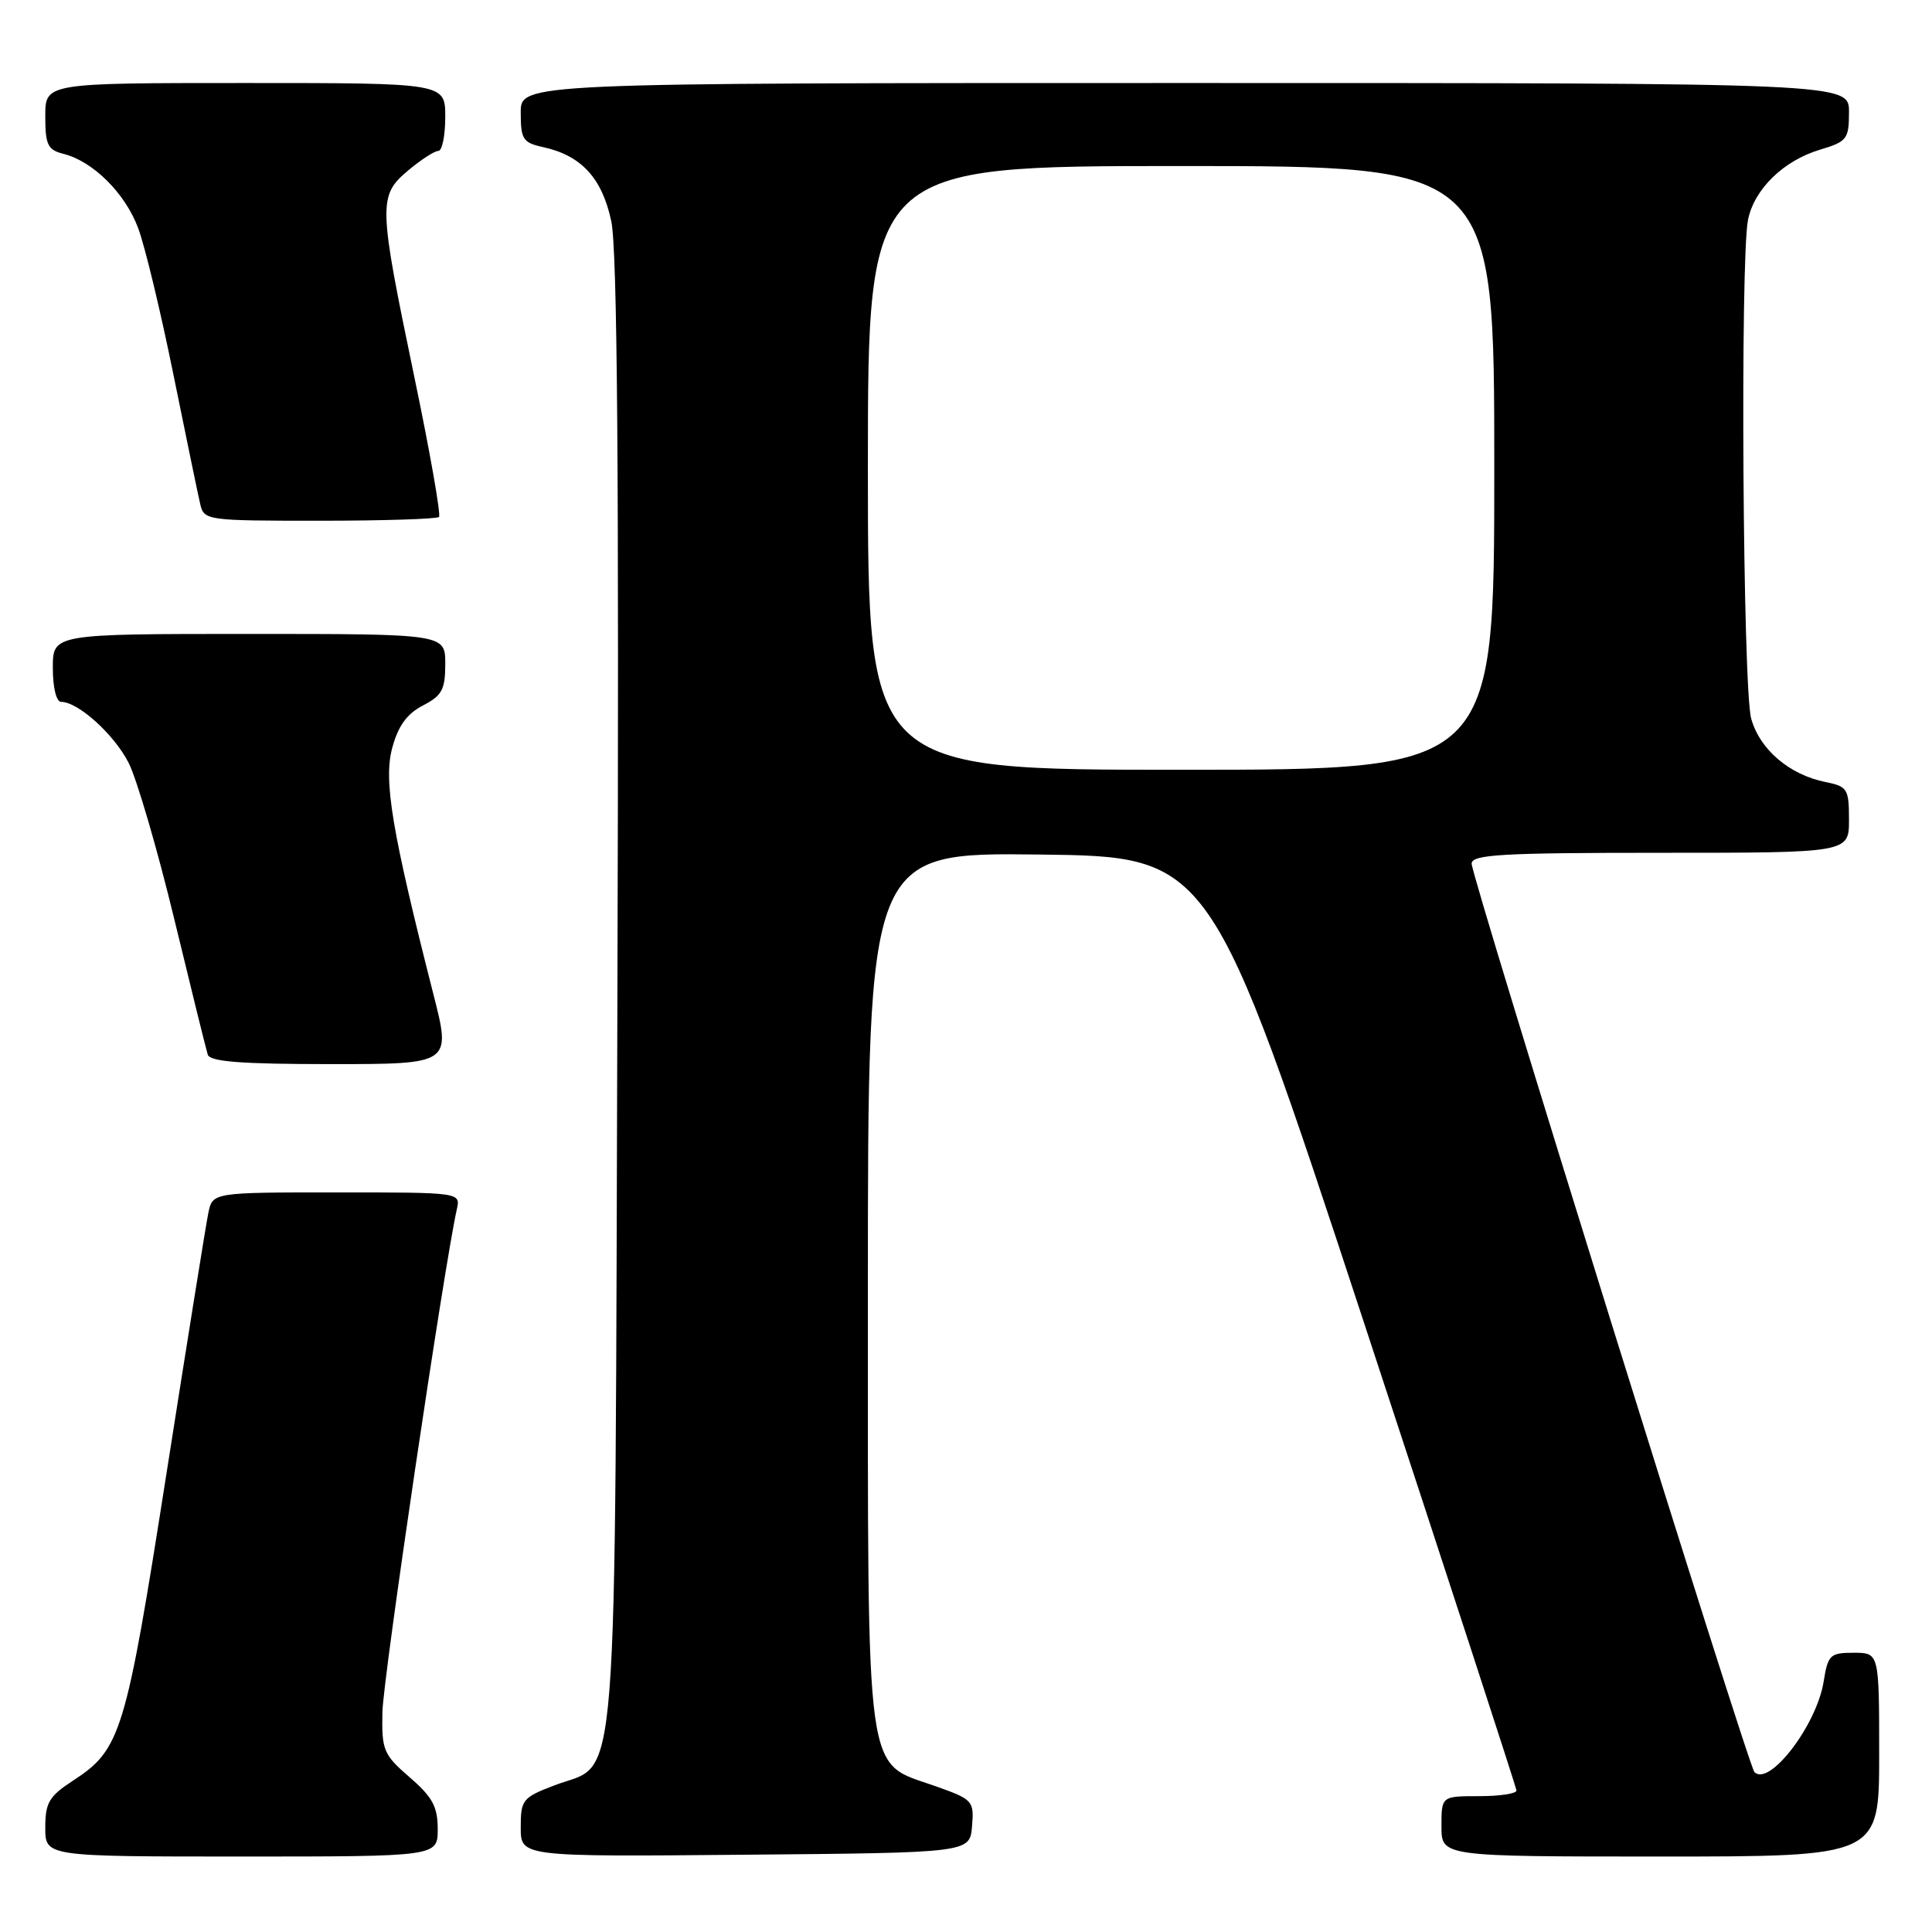 <?xml version="1.0" encoding="UTF-8" standalone="no"?>
<!DOCTYPE svg PUBLIC "-//W3C//DTD SVG 1.1//EN" "http://www.w3.org/Graphics/SVG/1.1/DTD/svg11.dtd" >
<svg xmlns="http://www.w3.org/2000/svg" xmlns:xlink="http://www.w3.org/1999/xlink" version="1.1" viewBox="0 0 256 256">
 <g >
 <path fill="currentColor"
d=" M 58.00 242.36 C 58.00 239.39 57.30 238.11 54.28 235.50 C 50.81 232.49 50.57 231.92 50.67 226.89 C 50.75 222.42 58.86 167.67 60.53 160.25 C 61.04 158.00 61.04 158.00 44.60 158.00 C 28.16 158.00 28.16 158.00 27.60 160.75 C 27.29 162.26 24.79 177.84 22.04 195.37 C 16.65 229.73 16.02 231.80 9.71 235.92 C 6.50 238.01 6.00 238.85 6.00 242.17 C 6.00 246.00 6.00 246.00 32.00 246.00 C 58.00 246.00 58.00 246.00 58.00 242.36 Z  M 128.80 242.00 C 129.08 238.62 128.92 238.44 123.99 236.69 C 114.49 233.32 115.01 237.15 115.00 170.73 C 115.00 112.96 115.00 112.96 137.71 113.23 C 160.42 113.50 160.42 113.50 180.65 175.00 C 191.78 208.82 200.91 236.84 200.94 237.25 C 200.97 237.66 198.75 238.00 196.00 238.00 C 191.00 238.00 191.00 238.00 191.00 242.00 C 191.00 246.00 191.00 246.00 220.00 246.00 C 249.00 246.00 249.00 246.00 249.00 232.50 C 249.00 219.00 249.00 219.00 245.63 219.00 C 242.49 219.00 242.21 219.27 241.64 222.83 C 240.72 228.59 234.45 236.79 232.47 234.81 C 231.64 233.98 195.00 116.28 195.00 114.44 C 195.00 113.23 198.91 113.00 220.00 113.00 C 245.00 113.00 245.00 113.00 245.00 108.63 C 245.00 104.54 244.80 104.21 241.92 103.63 C 237.11 102.67 233.18 99.32 232.04 95.21 C 230.93 91.20 230.57 34.40 231.62 29.14 C 232.43 25.08 236.31 21.29 241.14 19.84 C 244.75 18.76 245.00 18.43 245.00 14.84 C 245.00 11.00 245.00 11.00 157.00 11.00 C 69.00 11.00 69.00 11.00 69.00 14.92 C 69.00 18.45 69.29 18.91 71.95 19.49 C 77.02 20.60 79.76 23.57 80.99 29.27 C 81.80 33.01 82.03 62.20 81.81 131.50 C 81.46 241.29 82.09 233.27 73.52 236.55 C 69.23 238.18 69.00 238.47 69.00 242.15 C 69.00 246.03 69.00 246.03 98.75 245.76 C 128.50 245.50 128.50 245.50 128.80 242.00 Z  M 57.43 131.75 C 51.93 110.15 50.80 103.44 51.97 99.11 C 52.76 96.18 53.92 94.58 56.04 93.48 C 58.57 92.17 59.00 91.37 59.00 87.97 C 59.00 84.00 59.00 84.00 33.00 84.00 C 7.00 84.00 7.00 84.00 7.00 88.50 C 7.00 91.10 7.46 93.00 8.10 93.00 C 10.35 93.00 15.11 97.30 17.04 101.07 C 18.13 103.22 20.85 112.52 23.08 121.74 C 25.31 130.96 27.31 139.06 27.53 139.75 C 27.83 140.68 32.00 141.00 43.86 141.00 C 59.79 141.00 59.79 141.00 57.43 131.75 Z  M 58.17 68.50 C 58.44 68.22 56.96 59.79 54.86 49.75 C 50.14 27.07 50.10 25.93 54.08 22.59 C 55.77 21.17 57.57 20.00 58.08 20.00 C 58.58 20.00 59.00 17.98 59.00 15.50 C 59.00 11.00 59.00 11.00 32.50 11.00 C 6.00 11.00 6.00 11.00 6.00 15.39 C 6.00 19.20 6.32 19.86 8.42 20.39 C 12.32 21.37 16.58 25.60 18.30 30.21 C 19.19 32.57 21.28 41.25 22.95 49.50 C 24.63 57.75 26.23 65.51 26.52 66.75 C 27.03 68.96 27.29 69.00 42.35 69.00 C 50.78 69.00 57.89 68.77 58.17 68.50 Z  M 115.00 62.00 C 115.00 22.00 115.00 22.00 156.50 22.00 C 198.00 22.00 198.00 22.00 198.00 62.00 C 198.00 102.00 198.00 102.00 156.50 102.00 C 115.00 102.00 115.00 102.00 115.00 62.00 Z "/>
</g>
</svg>